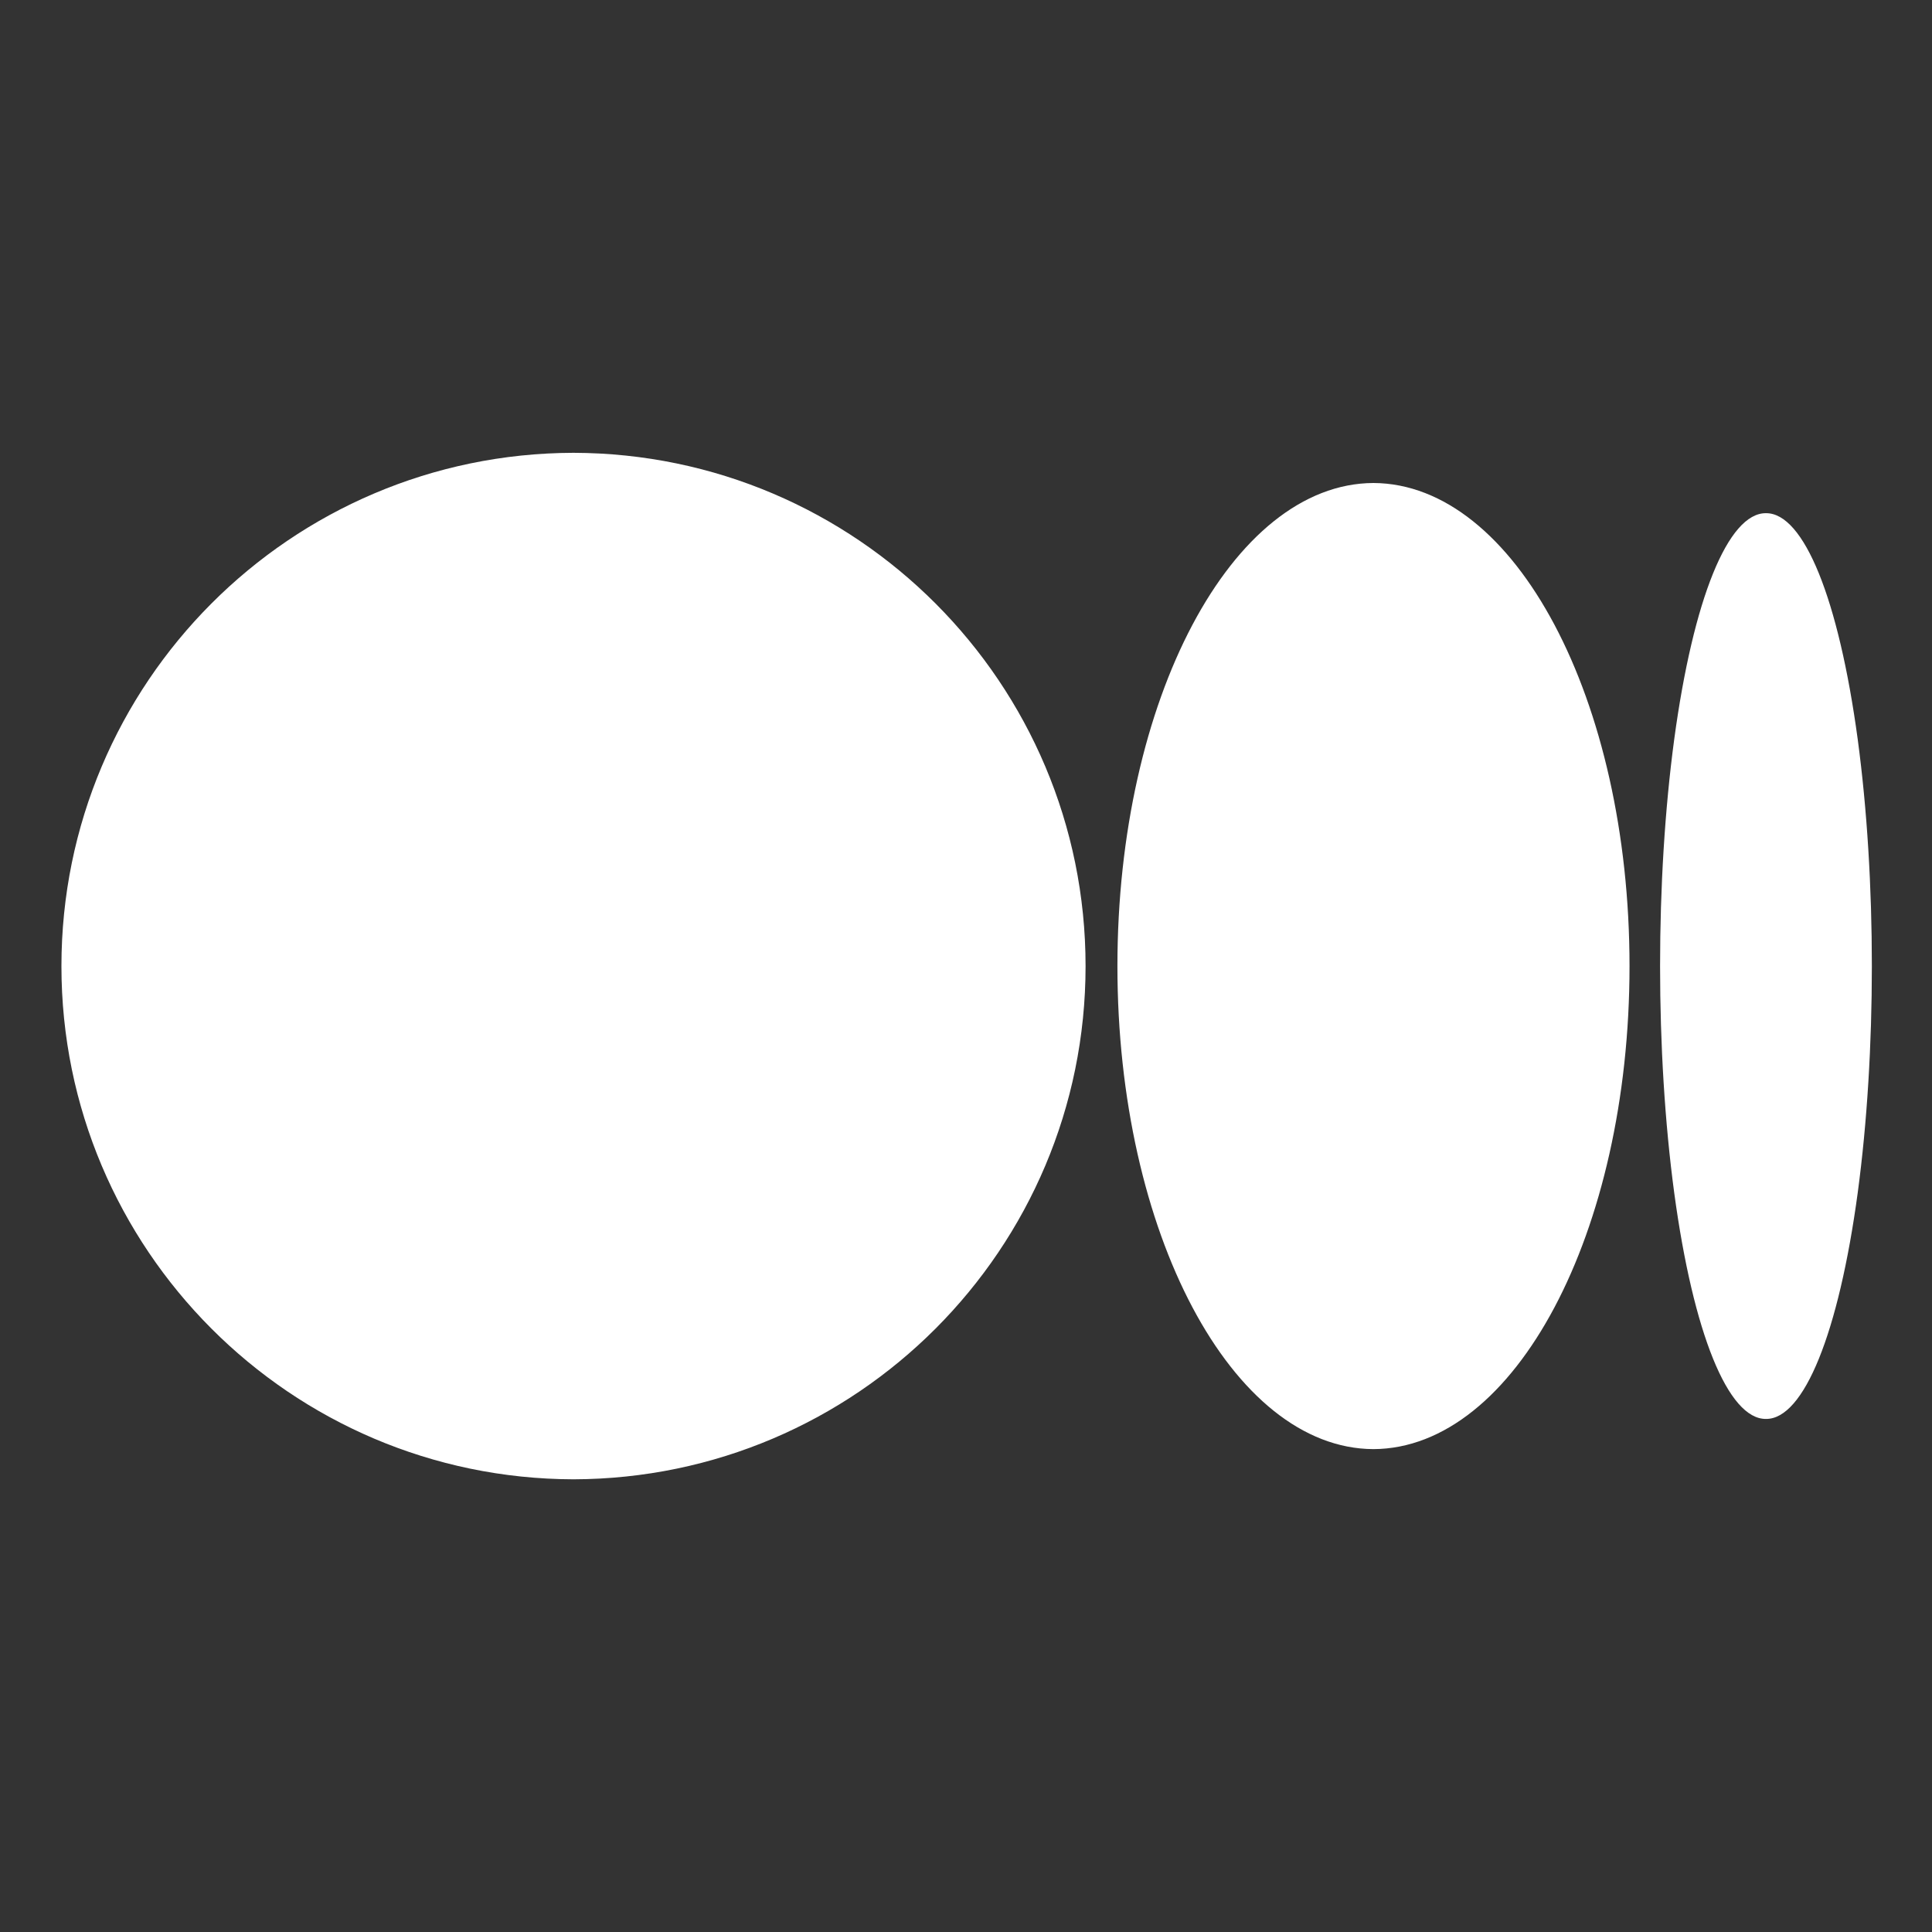 <?xml version="1.0" encoding="UTF-8"?>
<svg xmlns="http://www.w3.org/2000/svg" xmlns:xlink="http://www.w3.org/1999/xlink" viewBox="0 0 64 64" width="64px" height="64px">
<rect x="0" y="0" width="64" height="64" fill="#333333" stroke="none"/>
<g id="surface29533233">
<path style=" stroke:none;fill-rule:nonzero;fill:rgb(100%,100%,100%);fill-opacity:1;" d="M 18.996 15 C 9.625 15.023 2.035 22.629 2.035 32.004 C 2.035 41.375 9.625 48.98 18.996 49.004 C 28.371 48.98 35.961 41.375 35.961 32.004 C 35.961 22.629 28.371 15.023 18.996 15 Z M 45.496 16 C 40.812 16.02 37.016 23.18 37.016 32.004 C 37.016 40.824 40.812 47.984 45.496 48.004 C 50.184 47.984 53.98 40.824 53.98 32.004 C 53.98 23.18 50.184 16.02 45.496 16 Z M 58.5 17 C 57.246 16.988 56.09 19.844 55.461 24.488 C 54.836 29.137 54.836 34.867 55.461 39.516 C 56.09 44.16 57.246 47.016 58.5 47.004 C 59.754 47.016 60.91 44.16 61.539 39.516 C 62.164 34.867 62.164 29.137 61.539 24.488 C 60.91 19.844 59.754 16.988 58.5 17 Z M 58.5 17 "/>
</g>
</svg>
